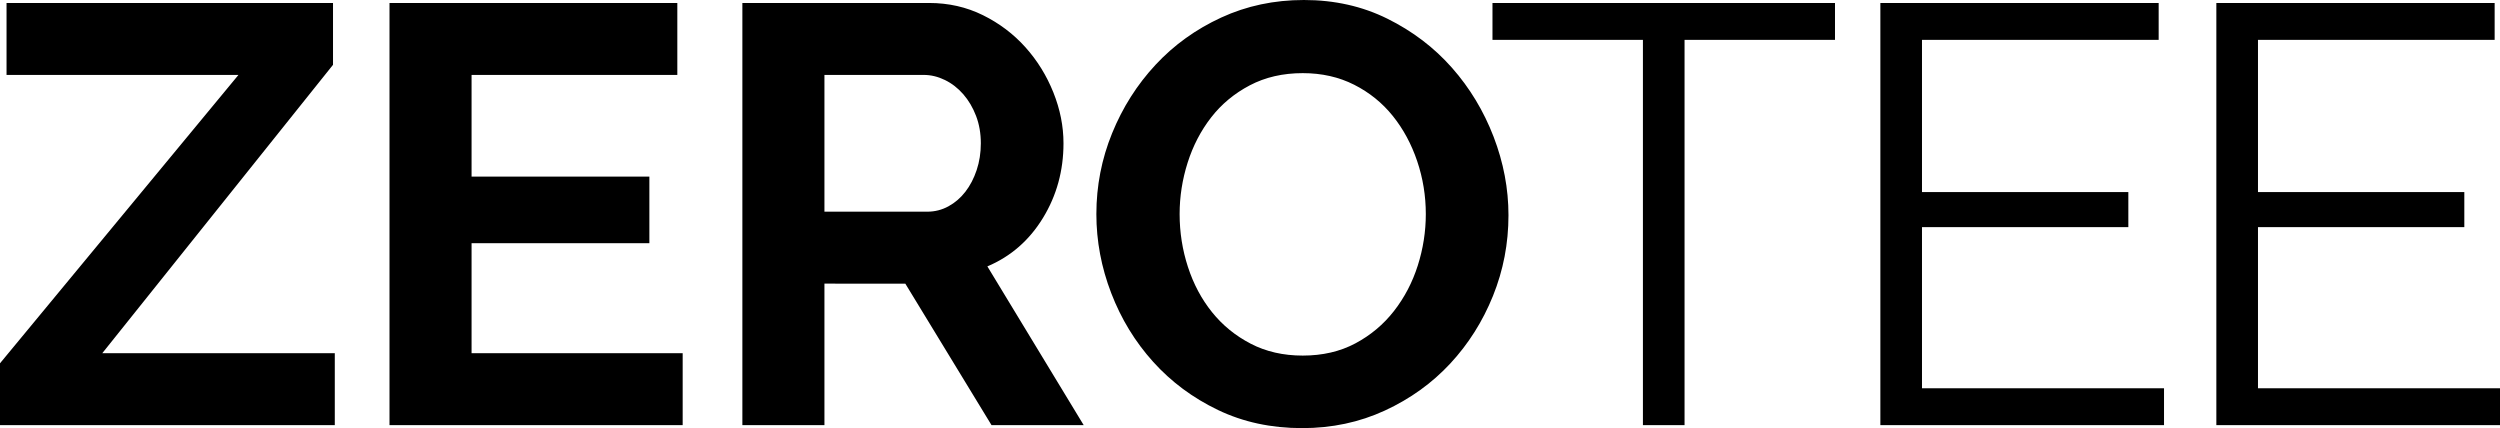 <svg xmlns="http://www.w3.org/2000/svg" width="800" height="137" viewBox="0 0 800 137"><path d="M0 116.259l76.307-92.284H2.093V.951h104.471V20.74L32.73 113.025h74.404v23.023H0v-19.789zm218.455-3.234v23.023h-93.814V.951h92.102v23.024h-65.841v32.537h56.897v21.311h-56.897v35.202h67.553zm19.104 23.024V.951h59.752c6.215 0 11.956 1.303 17.221 3.901 5.263 2.602 9.8 6.027 13.606 10.275 3.806 4.251 6.785 9.071 8.943 14.461 2.156 5.393 3.235 10.816 3.235 16.269 0 8.753-2.188 16.715-6.564 23.88-4.377 7.168-10.309 12.338-17.793 15.507l30.828 50.806h-29.495l-27.593-45.287H263.82v45.287h-26.261zm26.261-68.31h32.92c2.409 0 4.662-.571 6.755-1.713 2.094-1.141 3.901-2.693 5.423-4.661 1.523-1.965 2.727-4.281 3.616-6.945.886-2.664 1.332-5.518 1.332-8.563 0-3.169-.508-6.089-1.522-8.752-1.017-2.664-2.378-4.977-4.091-6.946-1.713-1.964-3.681-3.487-5.899-4.566-2.221-1.076-4.472-1.617-6.755-1.617H263.82v43.763zM416.68 137c-9.896 0-18.872-1.934-26.927-5.804-8.058-3.867-14.971-9.006-20.742-15.412-5.773-6.405-10.246-13.73-13.415-21.979-3.173-8.242-4.758-16.679-4.758-25.306 0-9.005 1.68-17.63 5.043-25.878 3.359-8.244 7.993-15.537 13.892-21.882 5.898-6.342 12.907-11.384 21.027-15.126C398.917 1.873 407.736 0 417.25 0c9.767 0 18.679 1.997 26.737 5.994 8.054 3.995 14.936 9.228 20.645 15.697 5.71 6.469 10.148 13.828 13.321 22.072 3.169 8.247 4.757 16.619 4.757 25.116 0 9.008-1.649 17.601-4.947 25.783-3.3 8.181-7.868 15.413-13.701 21.691-5.837 6.279-12.814 11.291-20.932 15.032-8.12 3.745-16.936 5.615-26.45 5.615zm-39.201-68.5c0 5.836.886 11.481 2.665 16.935 1.775 5.455 4.344 10.275 7.707 14.461 3.36 4.186 7.484 7.548 12.369 10.085 4.883 2.539 10.434 3.806 16.651 3.806 6.343 0 11.956-1.3 16.839-3.901 4.884-2.599 9.008-6.057 12.371-10.369 3.359-4.312 5.897-9.164 7.611-14.557 1.711-5.392 2.568-10.876 2.568-16.459 0-5.833-.922-11.479-2.76-16.935-1.84-5.453-4.441-10.275-7.802-14.461-3.363-4.187-7.486-7.516-12.368-9.99-4.886-2.474-10.37-3.71-16.46-3.71-6.346 0-11.989 1.302-16.937 3.901-4.948 2.602-9.071 6.026-12.369 10.275-3.301 4.251-5.804 9.071-7.517 14.46-1.711 5.393-2.568 10.878-2.568 16.459zm209.72-55.751h-48.143v123.3h-13.321v-123.3h-48.143V.951h109.606v11.798zm105.287 111.502v11.798h-90.77V.951h89.056v11.798h-75.735v48.71h66.031v11.227h-66.031v51.565h77.449zm107.514 0v11.798h-90.769V.951h89.055v11.798h-75.733v48.71h66.029v11.227h-66.029v51.565H800z"/></svg>